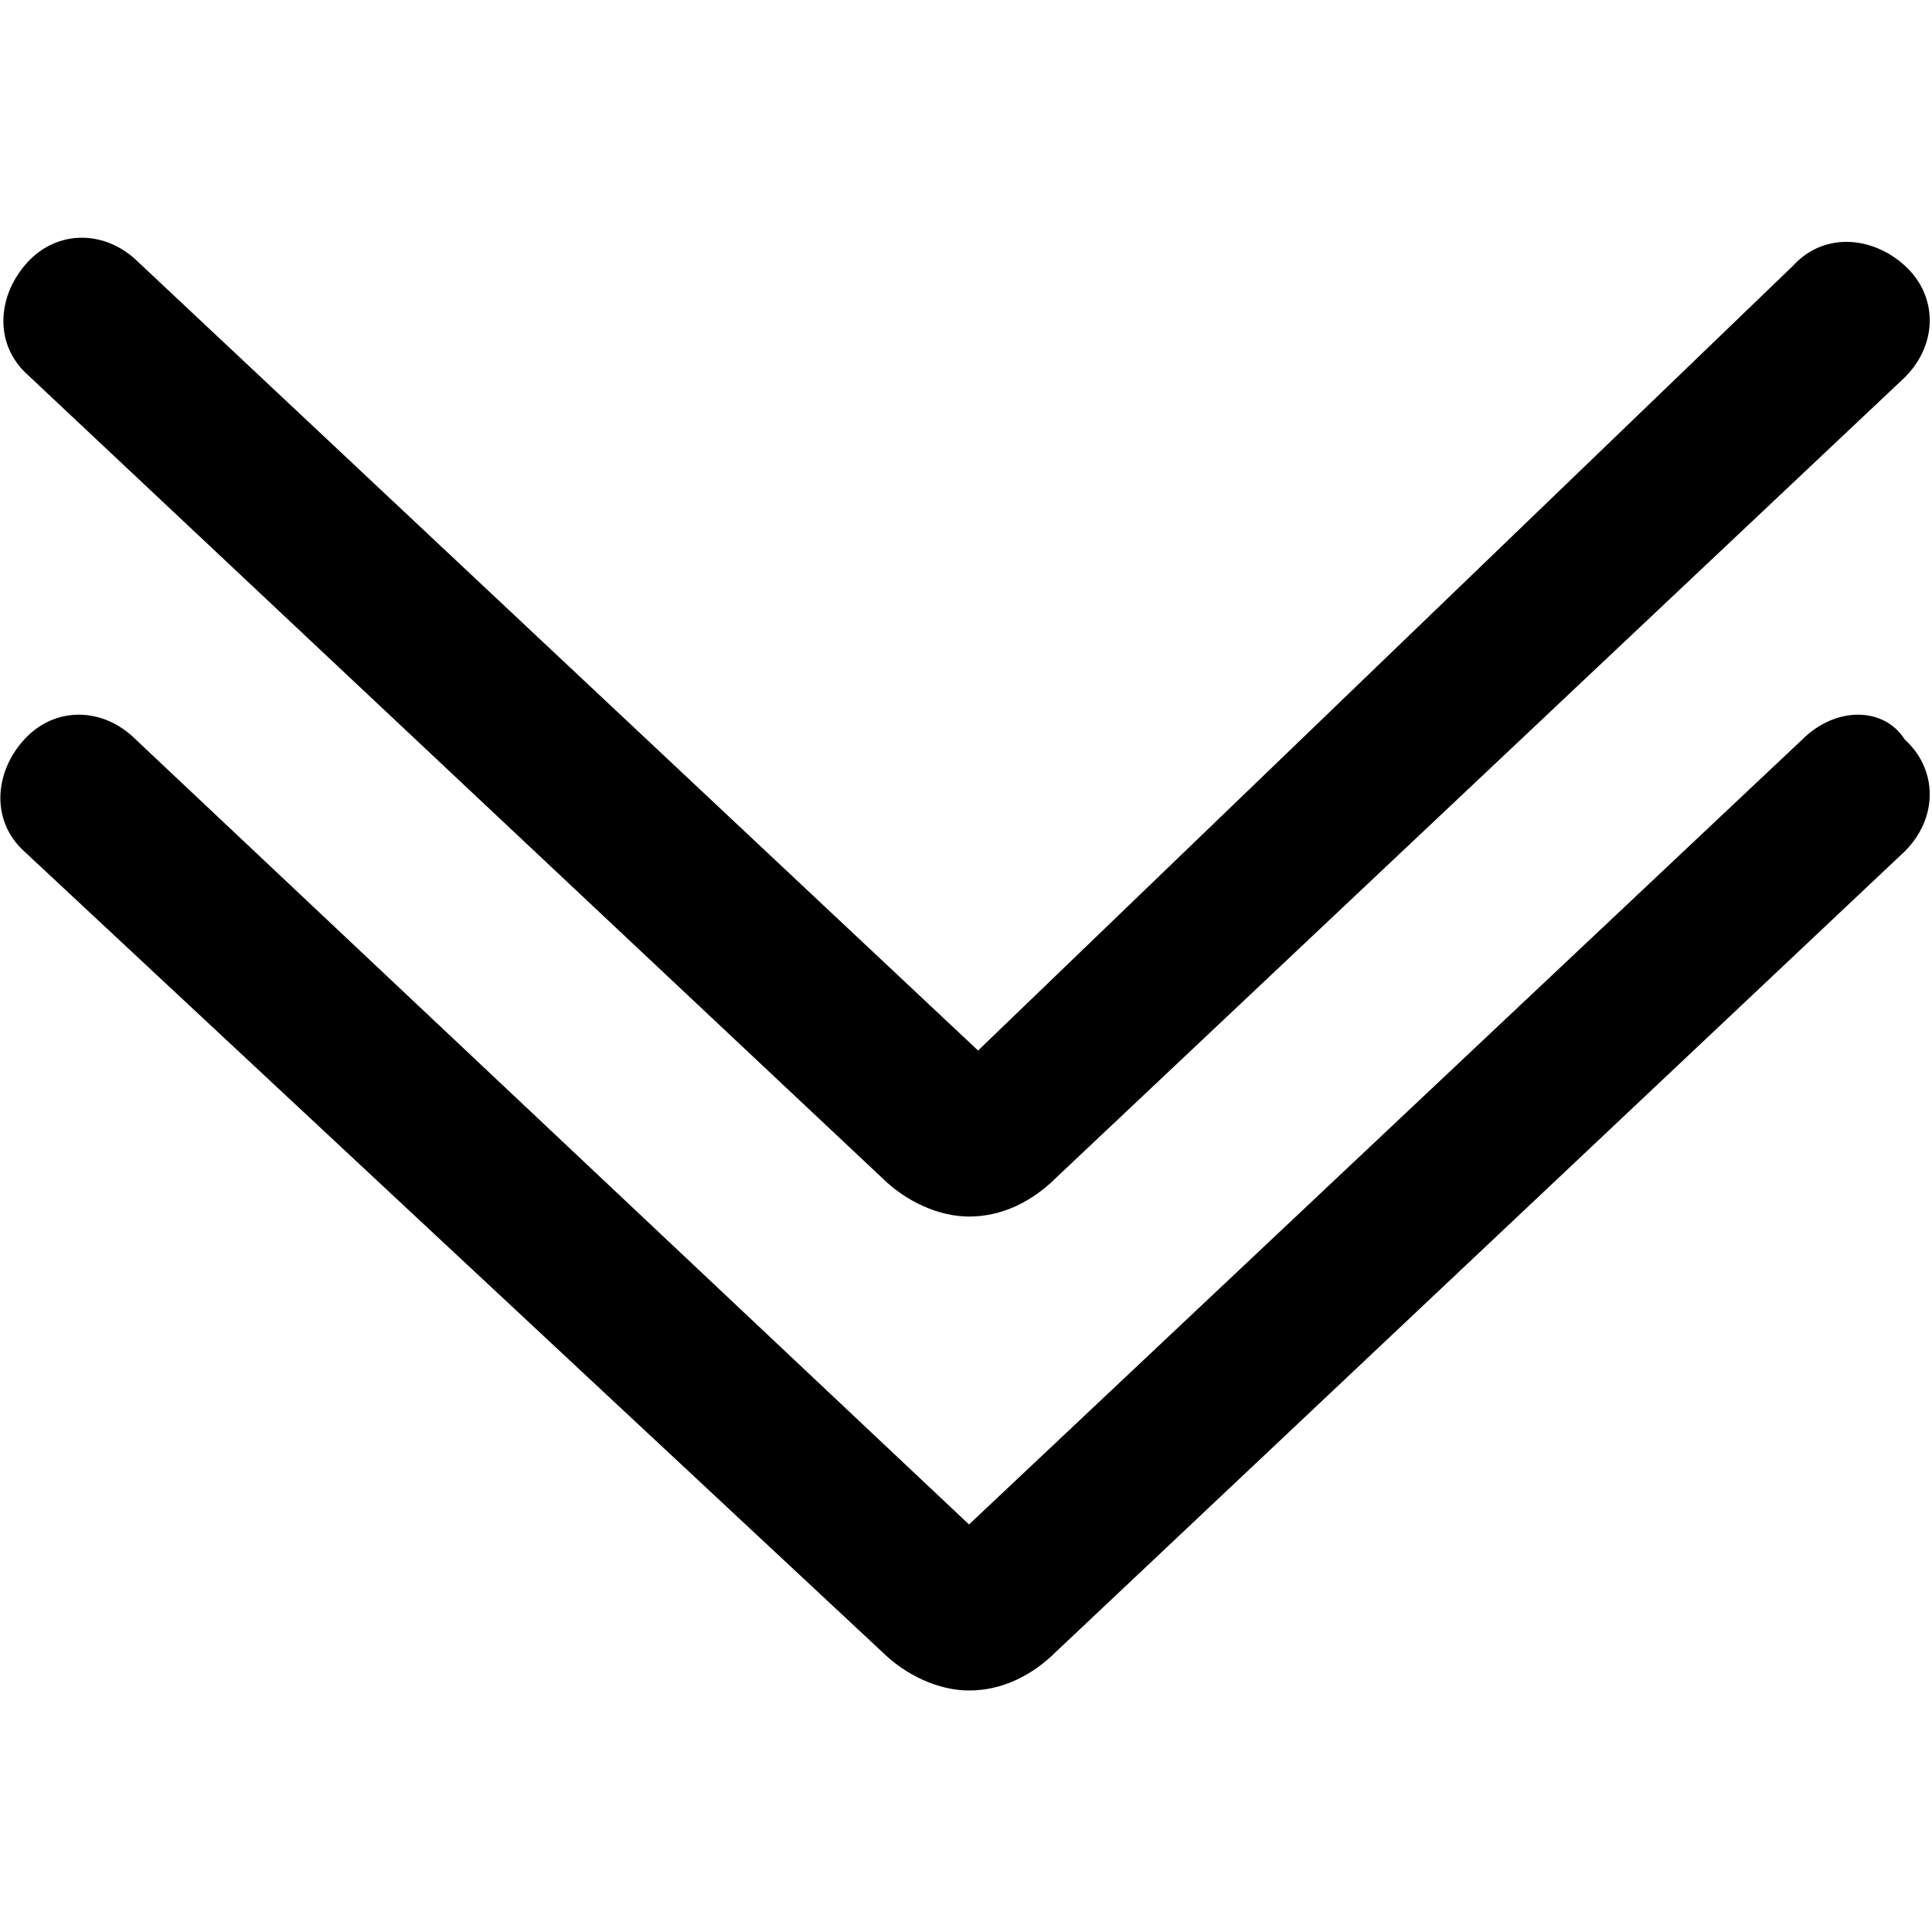<?xml version="1.0" encoding="utf-8"?>
<!-- Generator: Adobe Illustrator 23.0.0, SVG Export Plug-In . SVG Version: 6.00 Build 0)  -->
<svg version="1.1" id="Layer_1" xmlns="http://www.w3.org/2000/svg" xmlns:xlink="http://www.w3.org/1999/xlink" x="0px" y="0px"
	 viewBox="0 0 64 64" style="enable-background:new 0 0 64 64;" xml:space="preserve">
<g>
	<path d="M29.2,39c0.8,0.8,1.9,1.3,2.9,1.3c1.1,0,2.1-0.5,2.9-1.3l28.1-26.5c1.1-1.1,1.1-2.7,0-3.7s-2.7-1.1-3.7,0l-27,26L4.6,8.7
		c-1.1-1.1-2.7-1.1-3.7,0s-1.1,2.7,0,3.7L29.2,39z"/>
	<path d="M59.7,24.5l-27.6,26l-27.6-26c-1.1-1.1-2.7-1.1-3.7,0s-1.1,2.7,0,3.7l28.4,26.5c0.8,0.8,1.9,1.3,2.9,1.3
		c1.1,0,2.1-0.5,2.9-1.3l28.1-26.5c1.1-1.1,1.1-2.7,0-3.7C62.4,23.4,60.8,23.4,59.7,24.5z"/>
</g>
</svg>
